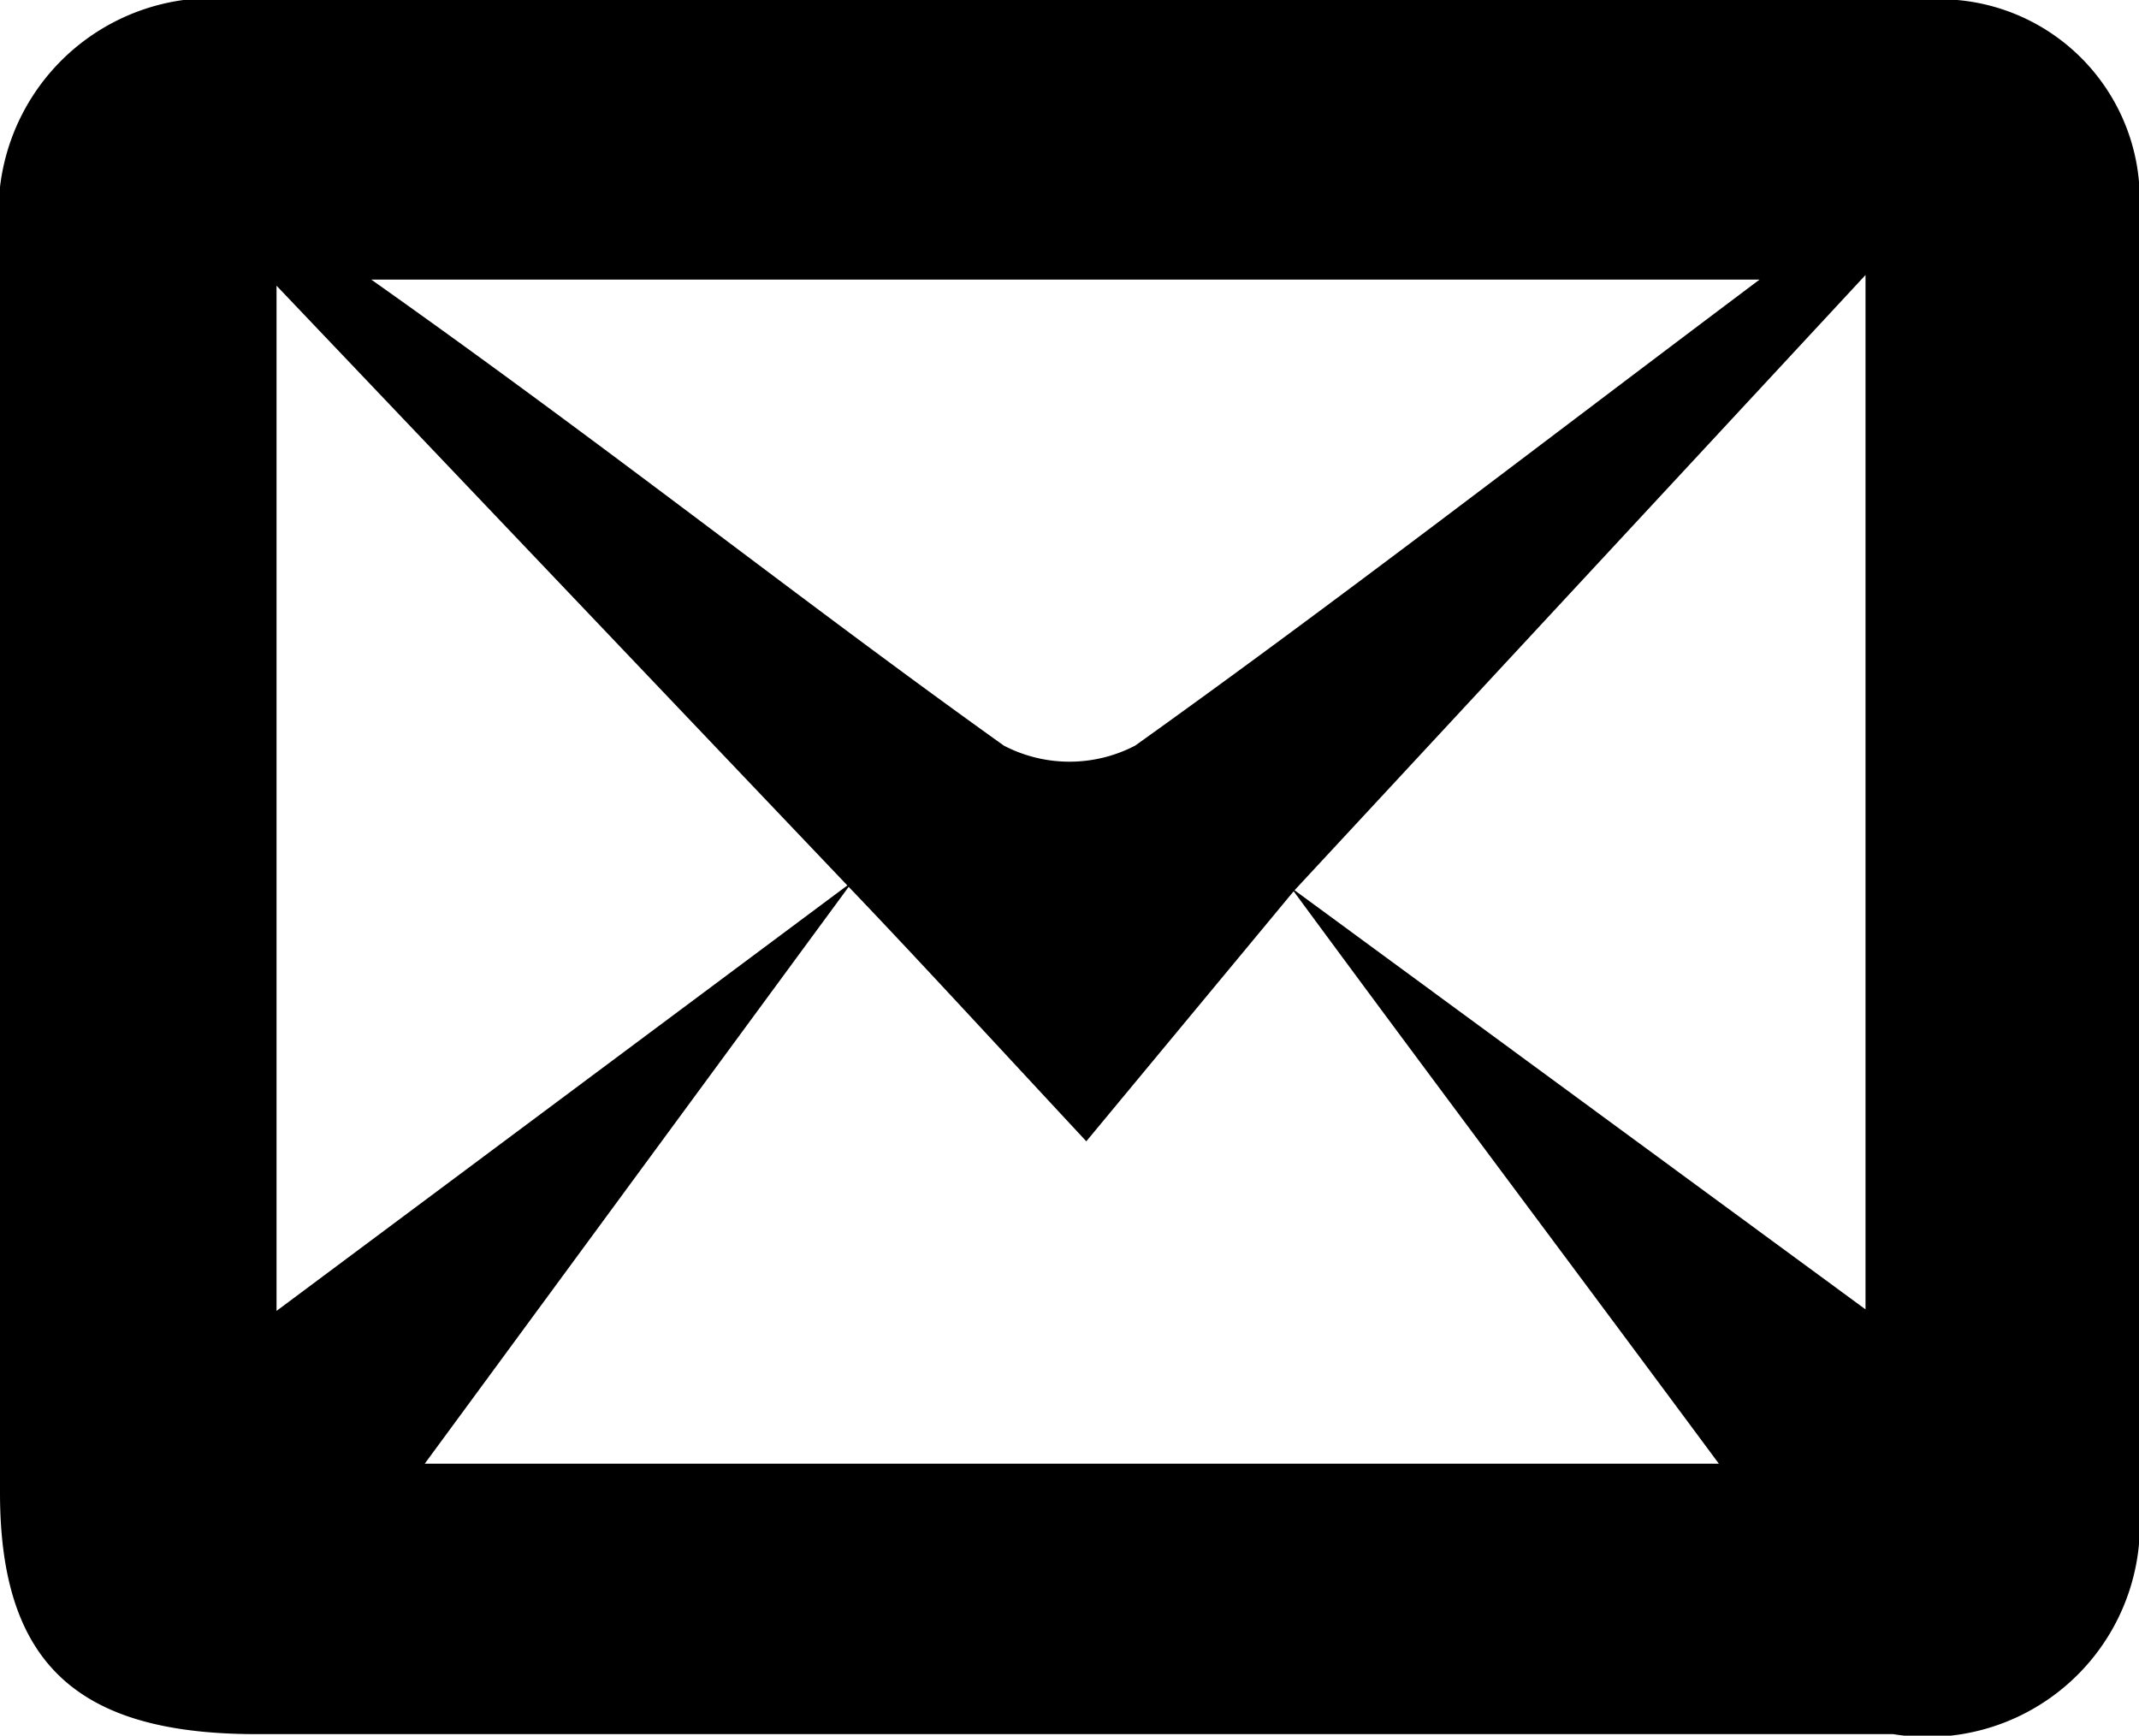 <svg xmlns="http://www.w3.org/2000/svg" viewBox="0 0 14 11.36"><defs><style>.cls-1{fill:#9c9a9e;}</style></defs><title>contact</title><g id="Layer_2" data-name="Layer 2"><g id="Layer_1-2" data-name="Layer 1"><path  d="M7,11.35H1.64C.51,11.34,0,10.89,0,9.77,0,7,0,4.29,0,1.55A1.4,1.4,0,0,1,1.58,0h11A1.31,1.31,0,0,1,14,1.42q0,4.22,0,8.43a1.39,1.39,0,0,1-1.61,1.5ZM8.47,5.83,7.11,7.47C6.44,6.75,6,6.27,5.56,5.81L1.81,1.87V8.58L5.58,5.77,2.78,9.58h8.47c-1-1.35-1.91-2.56-2.8-3.77l3.76,2.76V1.8Zm3.1-4H2.43C4,2.94,5.24,3.93,6.57,4.88a.93.93,0,0,0,.86,0C8.76,3.93,10.05,2.93,11.57,1.79Z"/></g></g></svg>